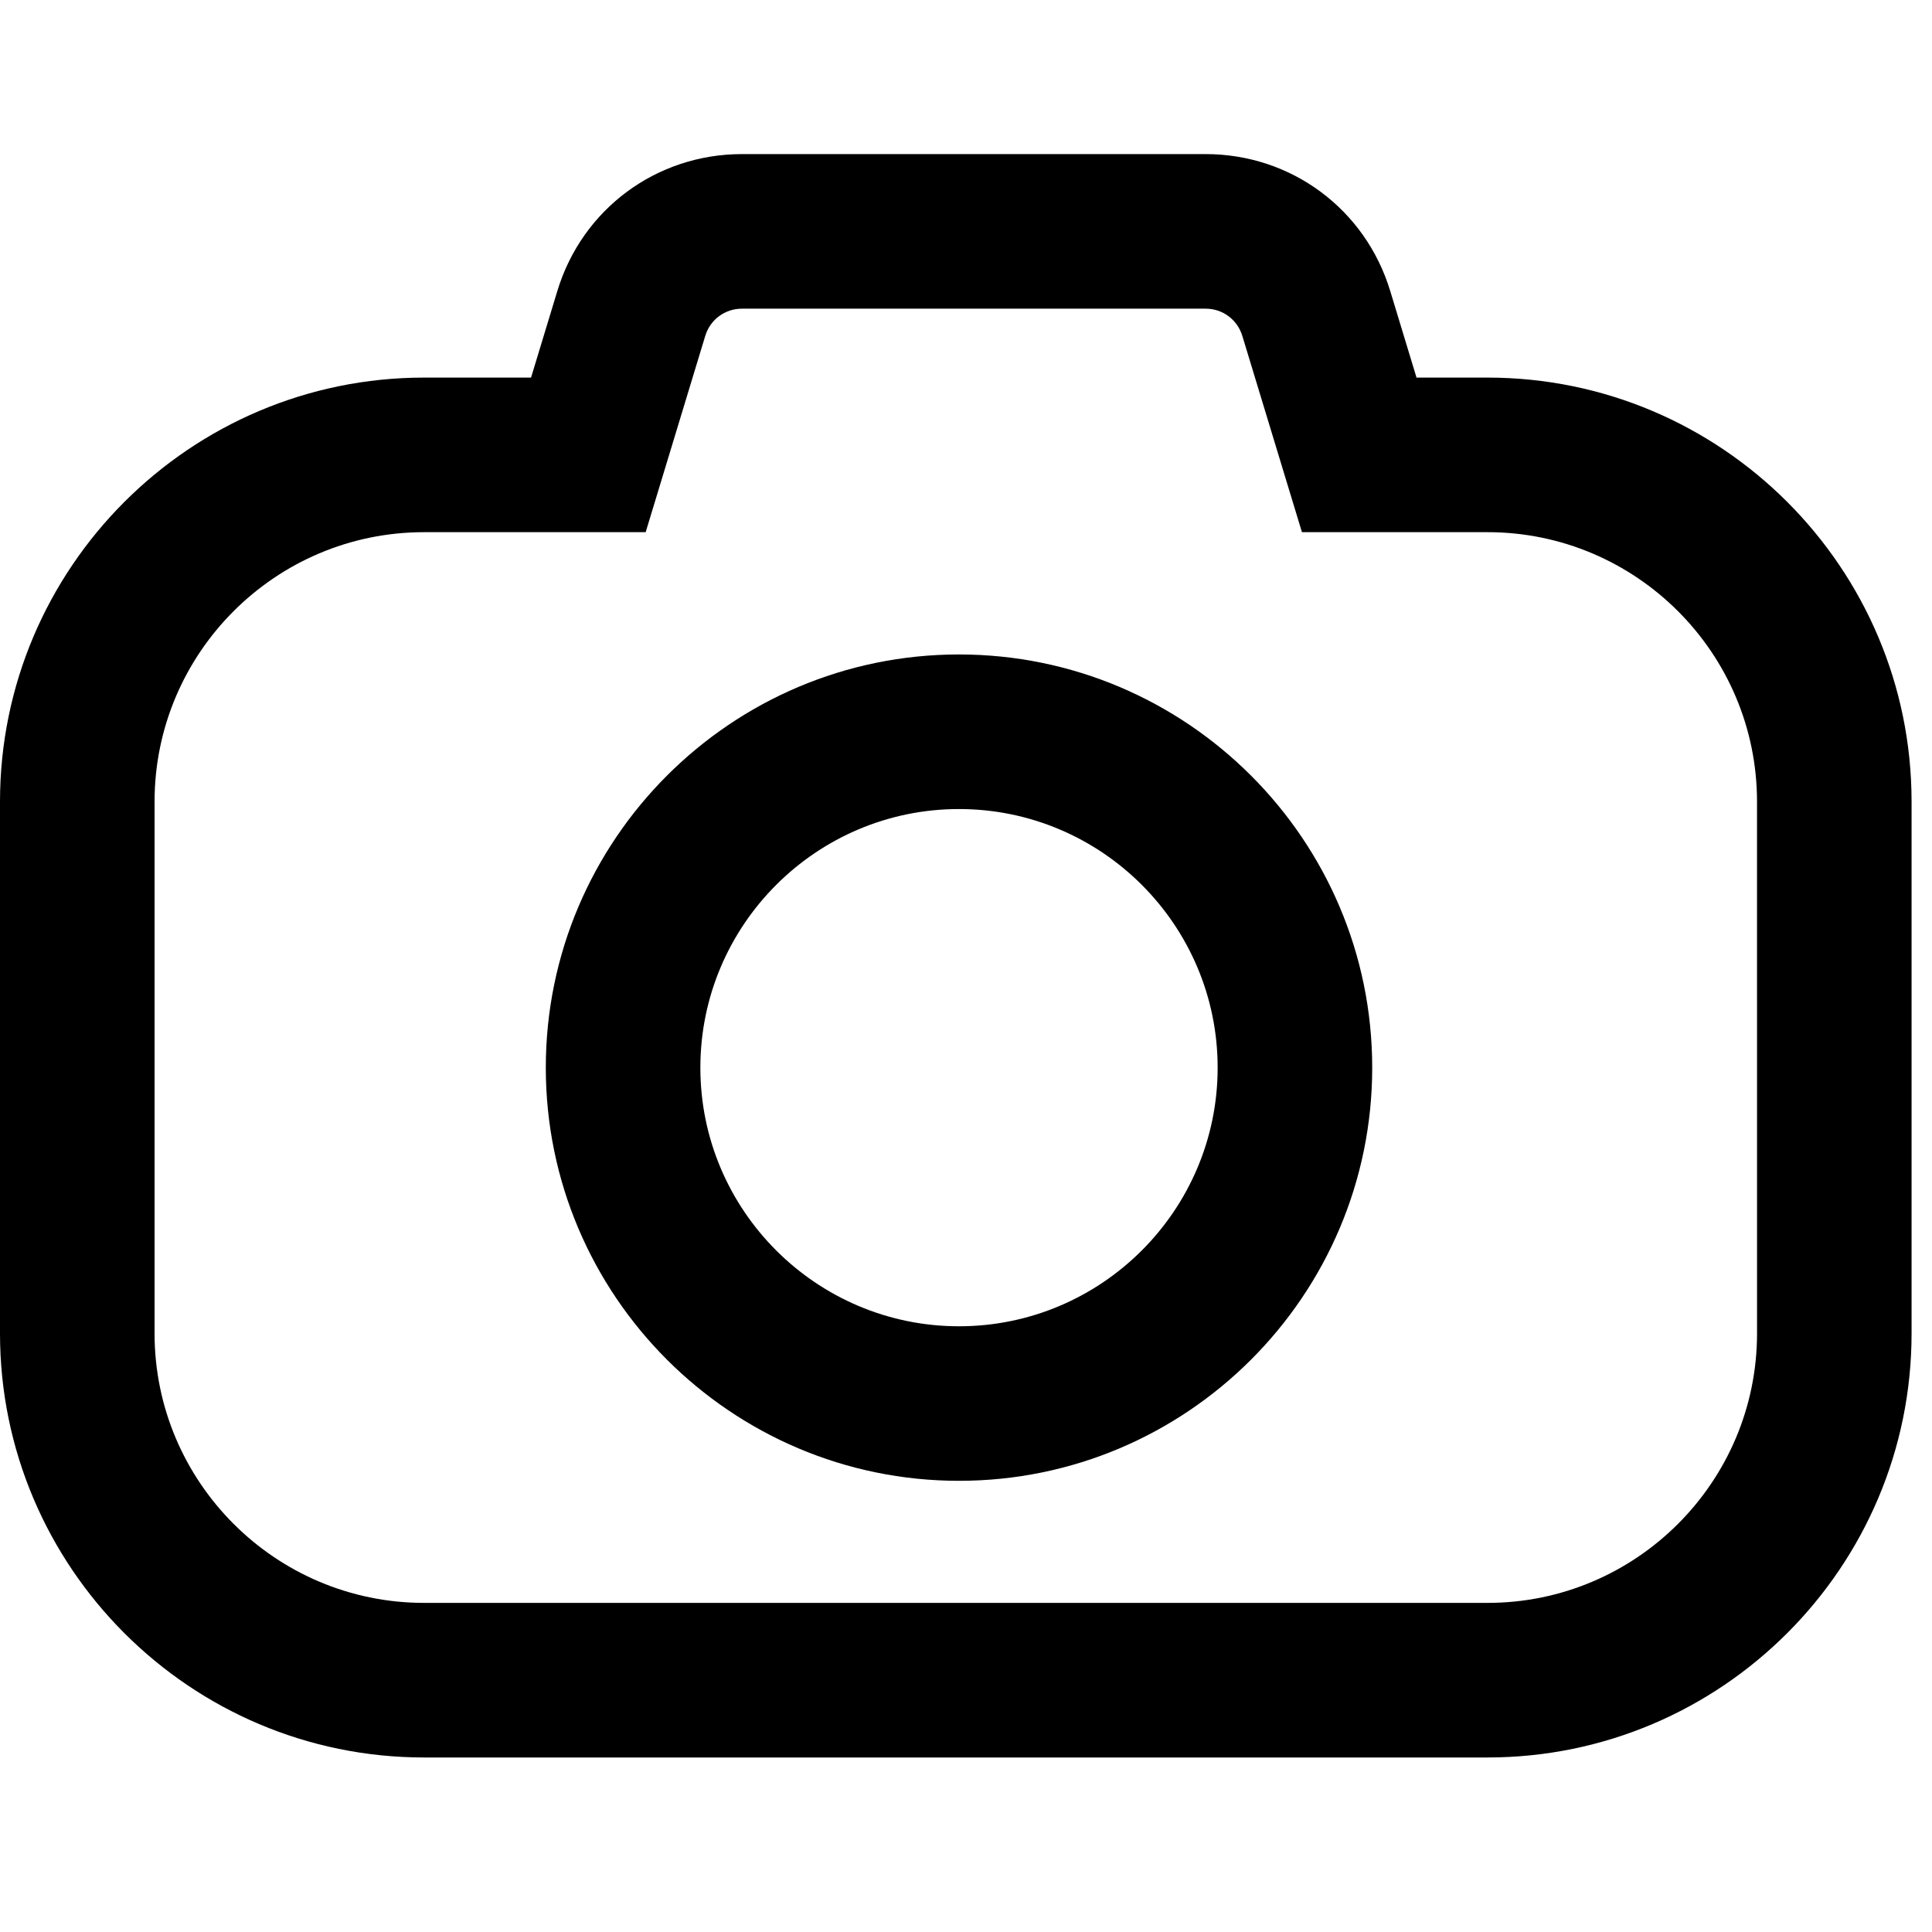 <svg viewBox="0 0 75 75" fill="none" xmlns="http://www.w3.org/2000/svg">
  <path fill="currentColor" d="M57.746,14.658h-2.757l-1.021-3.363c-0.965-3.178-3.844-5.313-7.164-5.313H28.801c-3.321,0-6.201,2.135-7.165,5.313 l-1.021,3.363h-4.153C7.385,14.658,0,22.043,0,31.121v20.642c0,9.077,7.385,16.462,16.462,16.462h41.283 c9.077,0,16.462-7.385,16.462-16.462V31.121C74.208,22.043,66.823,14.658,57.746,14.658z M68.208,51.762 c0,5.769-4.693,10.462-10.462,10.462H16.462C10.693,62.223,6,57.53,6,51.762V31.121c0-5.769,4.693-10.462,10.462-10.462h8.603 l2.313-7.621c0.192-0.631,0.764-1.055,1.423-1.055h18.003c0.659,0,1.23,0.424,1.423,1.057l2.314,7.619h7.204 c5.769,0,10.462,4.693,10.462,10.462L68.208,51.762L68.208,51.762z"/>
  <path fill="currentColor" d="M37.228,25.406c-8.844,0-16.04,7.195-16.04,16.04c0,8.844,7.195,16.039,16.04,16.039s16.041-7.195,16.041-16.039 C53.269,32.601,46.073,25.406,37.228,25.406z M37.228,51.486c-5.536,0-10.04-4.504-10.04-10.039c0-5.536,4.504-10.04,10.04-10.04 c5.537,0,10.041,4.504,10.041,10.04C47.269,46.982,42.765,51.486,37.228,51.486z"/>
</svg>
